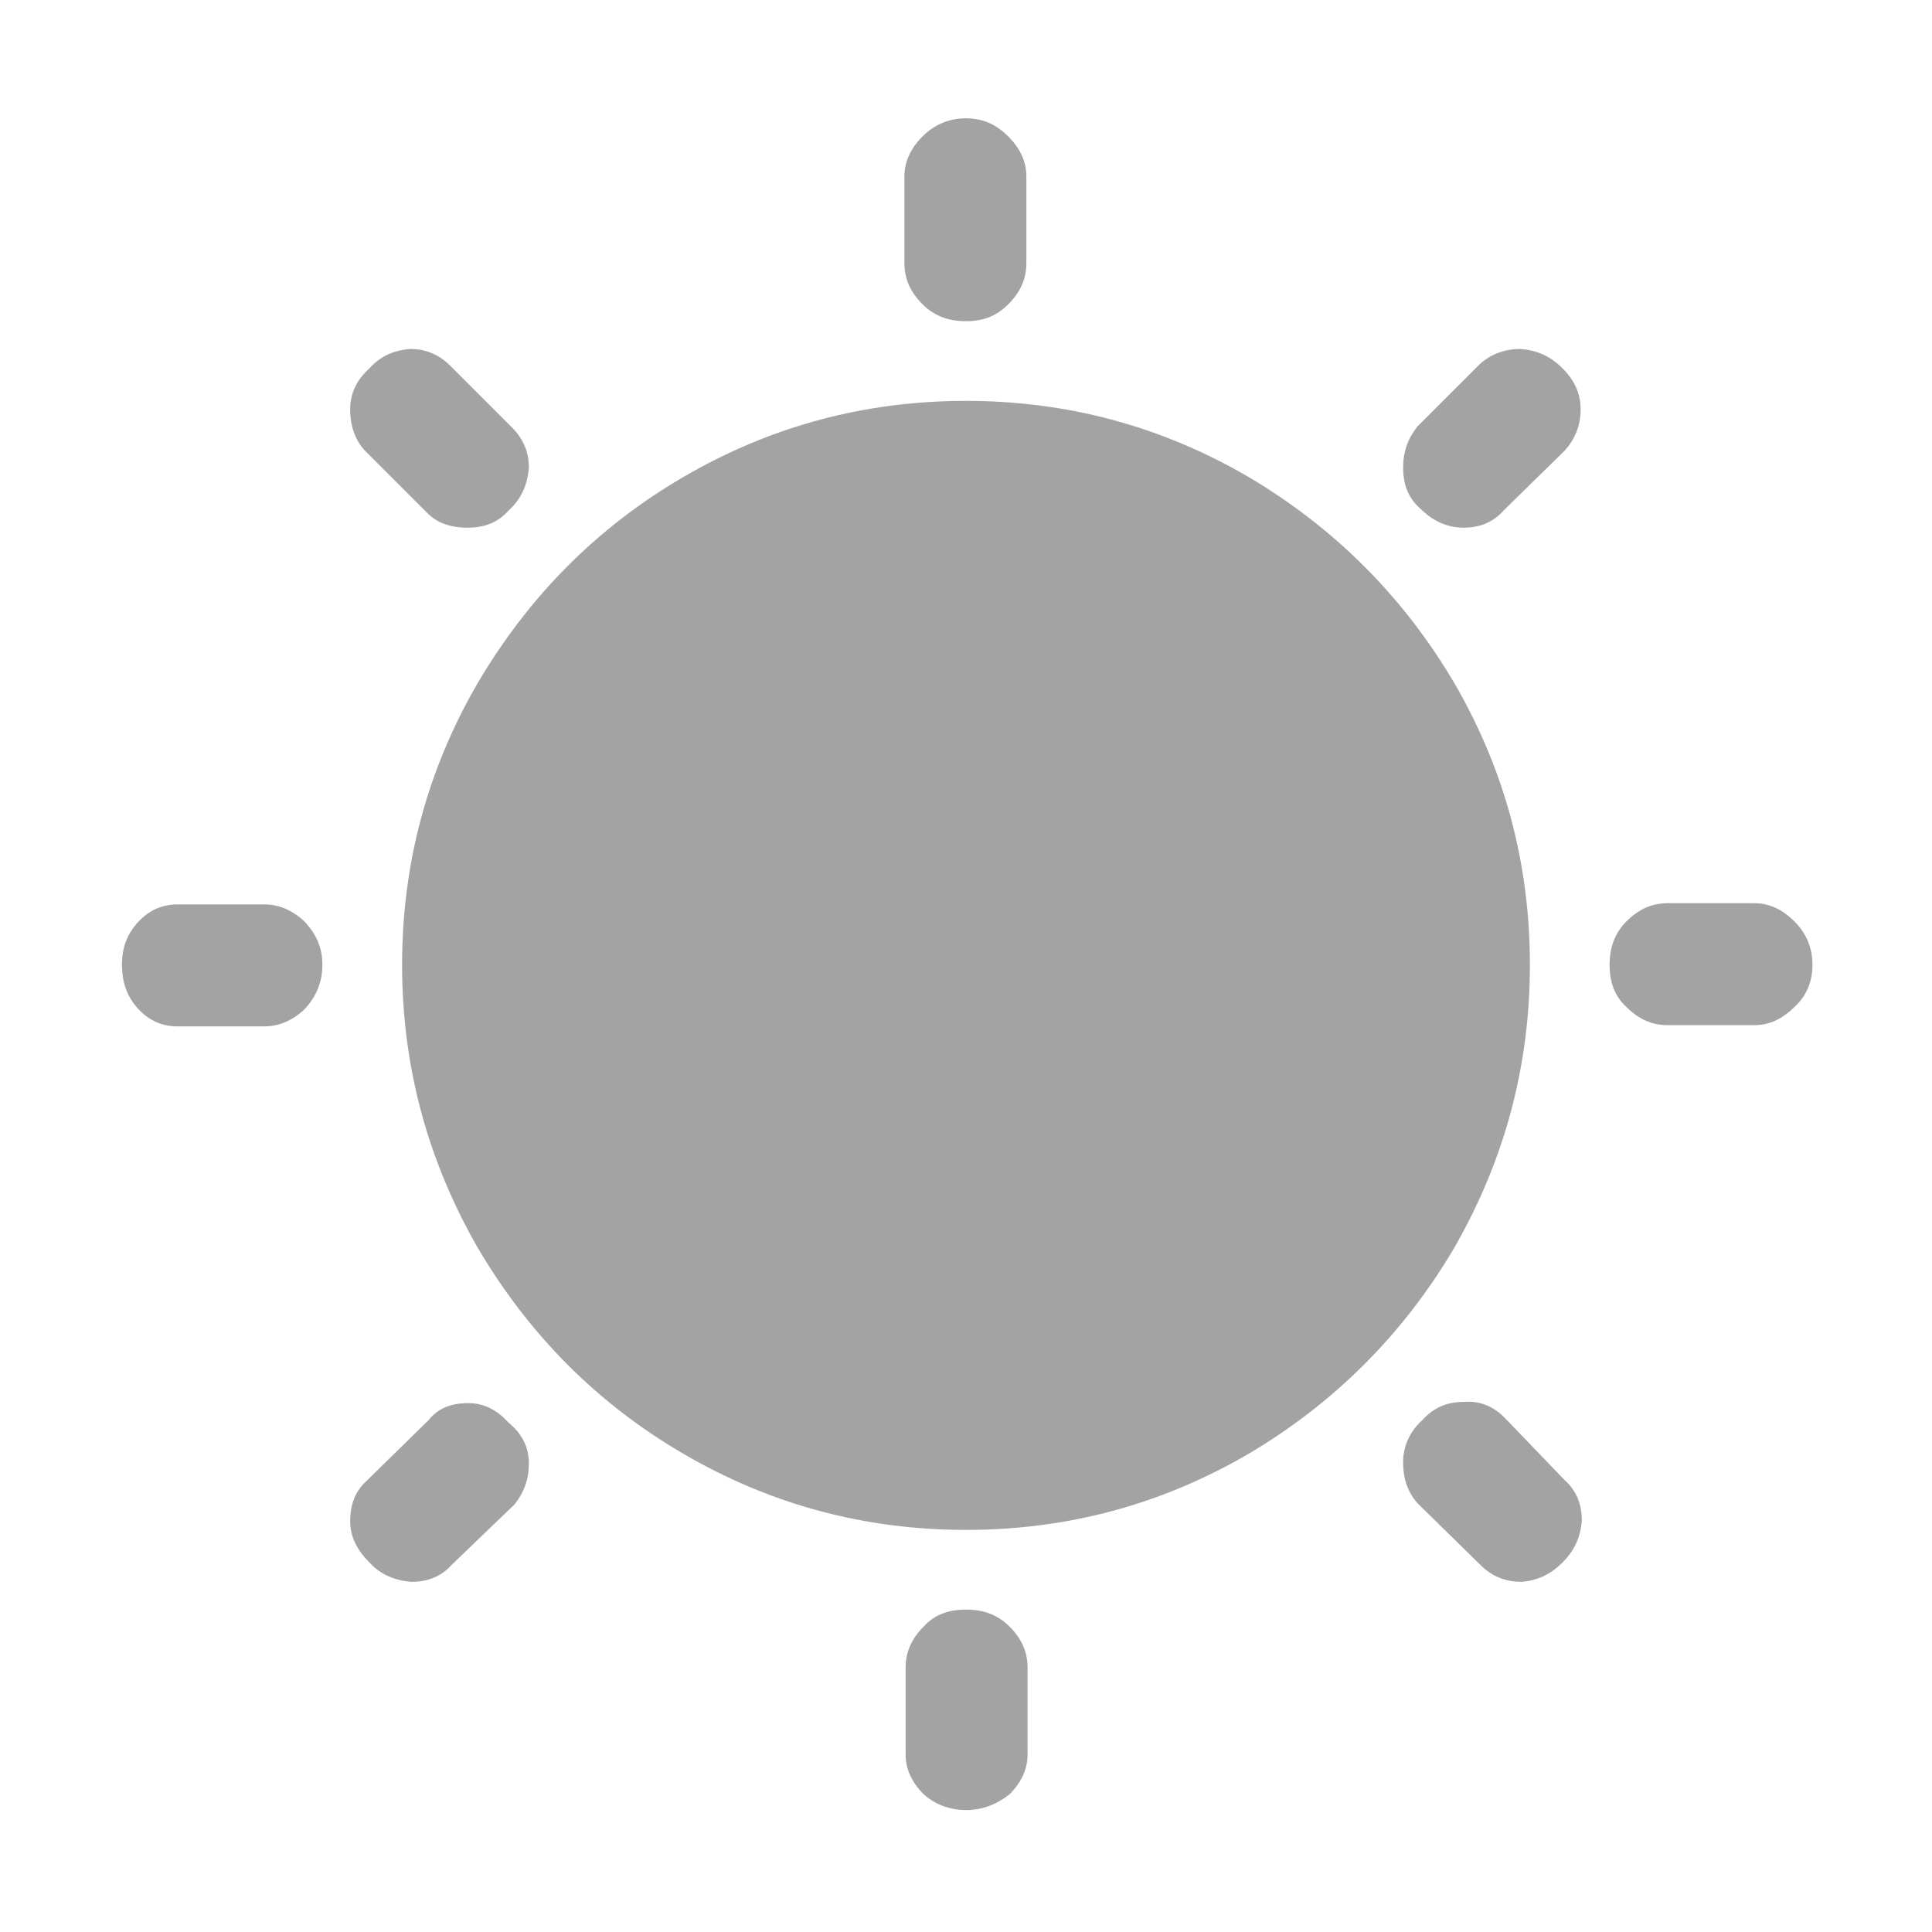 <svg width="16" height="16" viewBox="0 0 16 16" fill="none" xmlns="http://www.w3.org/2000/svg" xmlns:xlink="http://www.w3.org/1999/xlink">
	<desc>
			Created with Pixso.
	</desc>
	<defs>
		<clipPath id="clip10_128">
			<rect id="sun_max_fill" width="16" height="16" fill="white" fill-opacity="0"/>
		</clipPath>
	</defs>
	<g opacity="0.6">
		<g clip-path="url(#clip10_128)">
			<g opacity="0">
				<rect id="rect" width="16" height="16" fill="#000000" fill-opacity="0.6"/>
			</g>
			<path id="path" d="M8 2.66C8.14 2.66 8.25 2.62 8.35 2.52C8.45 2.42 8.5 2.31 8.5 2.18L8.5 1.46C8.5 1.34 8.45 1.23 8.35 1.13C8.25 1.03 8.14 0.98 8 0.98C7.86 0.98 7.74 1.03 7.64 1.13C7.54 1.23 7.49 1.34 7.49 1.46L7.49 2.18C7.49 2.31 7.54 2.42 7.64 2.52C7.74 2.62 7.86 2.66 8 2.66ZM4.21 4.23C4.32 4.13 4.37 4.01 4.38 3.87C4.38 3.74 4.33 3.63 4.24 3.54L3.73 3.03C3.64 2.94 3.53 2.89 3.4 2.89C3.26 2.9 3.15 2.95 3.06 3.05C2.95 3.15 2.9 3.26 2.9 3.39C2.9 3.53 2.94 3.64 3.02 3.73L3.54 4.25C3.62 4.33 3.73 4.37 3.87 4.37C4.01 4.37 4.12 4.33 4.21 4.23ZM2.67 7.99C2.67 7.85 2.62 7.74 2.53 7.64C2.43 7.54 2.31 7.49 2.19 7.49L1.47 7.49C1.34 7.49 1.23 7.54 1.14 7.64C1.05 7.74 1.01 7.85 1.01 7.99C1.01 8.13 1.05 8.25 1.14 8.35C1.23 8.45 1.34 8.5 1.47 8.5L2.19 8.5C2.31 8.5 2.43 8.45 2.53 8.35C2.62 8.25 2.67 8.13 2.67 7.99ZM4.21 11.78C4.12 11.68 4.01 11.62 3.88 11.62C3.74 11.62 3.63 11.66 3.55 11.76L3.04 12.26C2.94 12.35 2.9 12.46 2.9 12.6C2.9 12.73 2.96 12.84 3.06 12.94C3.15 13.04 3.27 13.09 3.41 13.1C3.55 13.1 3.66 13.05 3.74 12.96L4.26 12.46C4.34 12.36 4.38 12.25 4.38 12.12C4.38 11.98 4.32 11.87 4.21 11.78ZM8 13.33C7.86 13.33 7.74 13.37 7.65 13.47C7.55 13.57 7.5 13.68 7.5 13.81L7.5 14.53C7.5 14.65 7.55 14.76 7.65 14.86C7.74 14.94 7.86 14.99 8 14.99C8.14 14.99 8.26 14.94 8.36 14.86C8.46 14.76 8.51 14.65 8.51 14.53L8.51 13.81C8.51 13.68 8.46 13.57 8.36 13.47C8.26 13.37 8.14 13.33 8 13.33ZM11.78 11.76C11.68 11.85 11.62 11.97 11.62 12.11C11.62 12.25 11.66 12.36 11.74 12.45L12.26 12.96C12.35 13.05 12.46 13.1 12.6 13.1C12.73 13.09 12.84 13.04 12.94 12.94C13.04 12.84 13.09 12.73 13.1 12.59C13.1 12.45 13.05 12.34 12.96 12.26L12.46 11.74C12.36 11.64 12.25 11.6 12.12 11.61C11.98 11.61 11.87 11.66 11.78 11.76ZM13.33 7.99C13.33 8.13 13.37 8.25 13.47 8.34C13.57 8.44 13.68 8.49 13.81 8.49L14.53 8.49C14.65 8.49 14.76 8.44 14.86 8.34C14.96 8.25 15.01 8.13 15.01 7.99C15.01 7.85 14.96 7.73 14.86 7.63C14.76 7.53 14.65 7.48 14.53 7.48L13.81 7.48C13.68 7.48 13.57 7.53 13.47 7.63C13.37 7.73 13.33 7.85 13.33 7.99ZM11.76 4.21C11.86 4.31 11.98 4.37 12.12 4.37C12.25 4.37 12.36 4.33 12.45 4.23L12.96 3.73C13.04 3.64 13.09 3.53 13.09 3.39C13.09 3.26 13.04 3.15 12.94 3.05C12.84 2.95 12.73 2.9 12.59 2.89C12.45 2.89 12.33 2.94 12.24 3.03L11.74 3.53C11.66 3.63 11.62 3.74 11.62 3.87C11.62 4.01 11.66 4.12 11.76 4.21ZM8 3.32C7.16 3.32 6.38 3.53 5.66 3.95C4.94 4.37 4.38 4.94 3.96 5.65C3.54 6.37 3.33 7.15 3.33 7.99C3.33 8.83 3.54 9.61 3.96 10.34C4.38 11.05 4.94 11.62 5.66 12.04C6.38 12.46 7.16 12.67 8 12.67C8.84 12.67 9.62 12.46 10.34 12.04C11.05 11.62 11.62 11.05 12.04 10.34C12.46 9.61 12.67 8.83 12.67 7.99C12.67 7.15 12.46 6.37 12.04 5.65C11.62 4.94 11.05 4.37 10.34 3.95C9.62 3.53 8.84 3.32 8 3.32Z" fill="#000000" fill-opacity="0.6" fill-rule="nonzero"/>
		</g>
	</g>
</svg>
